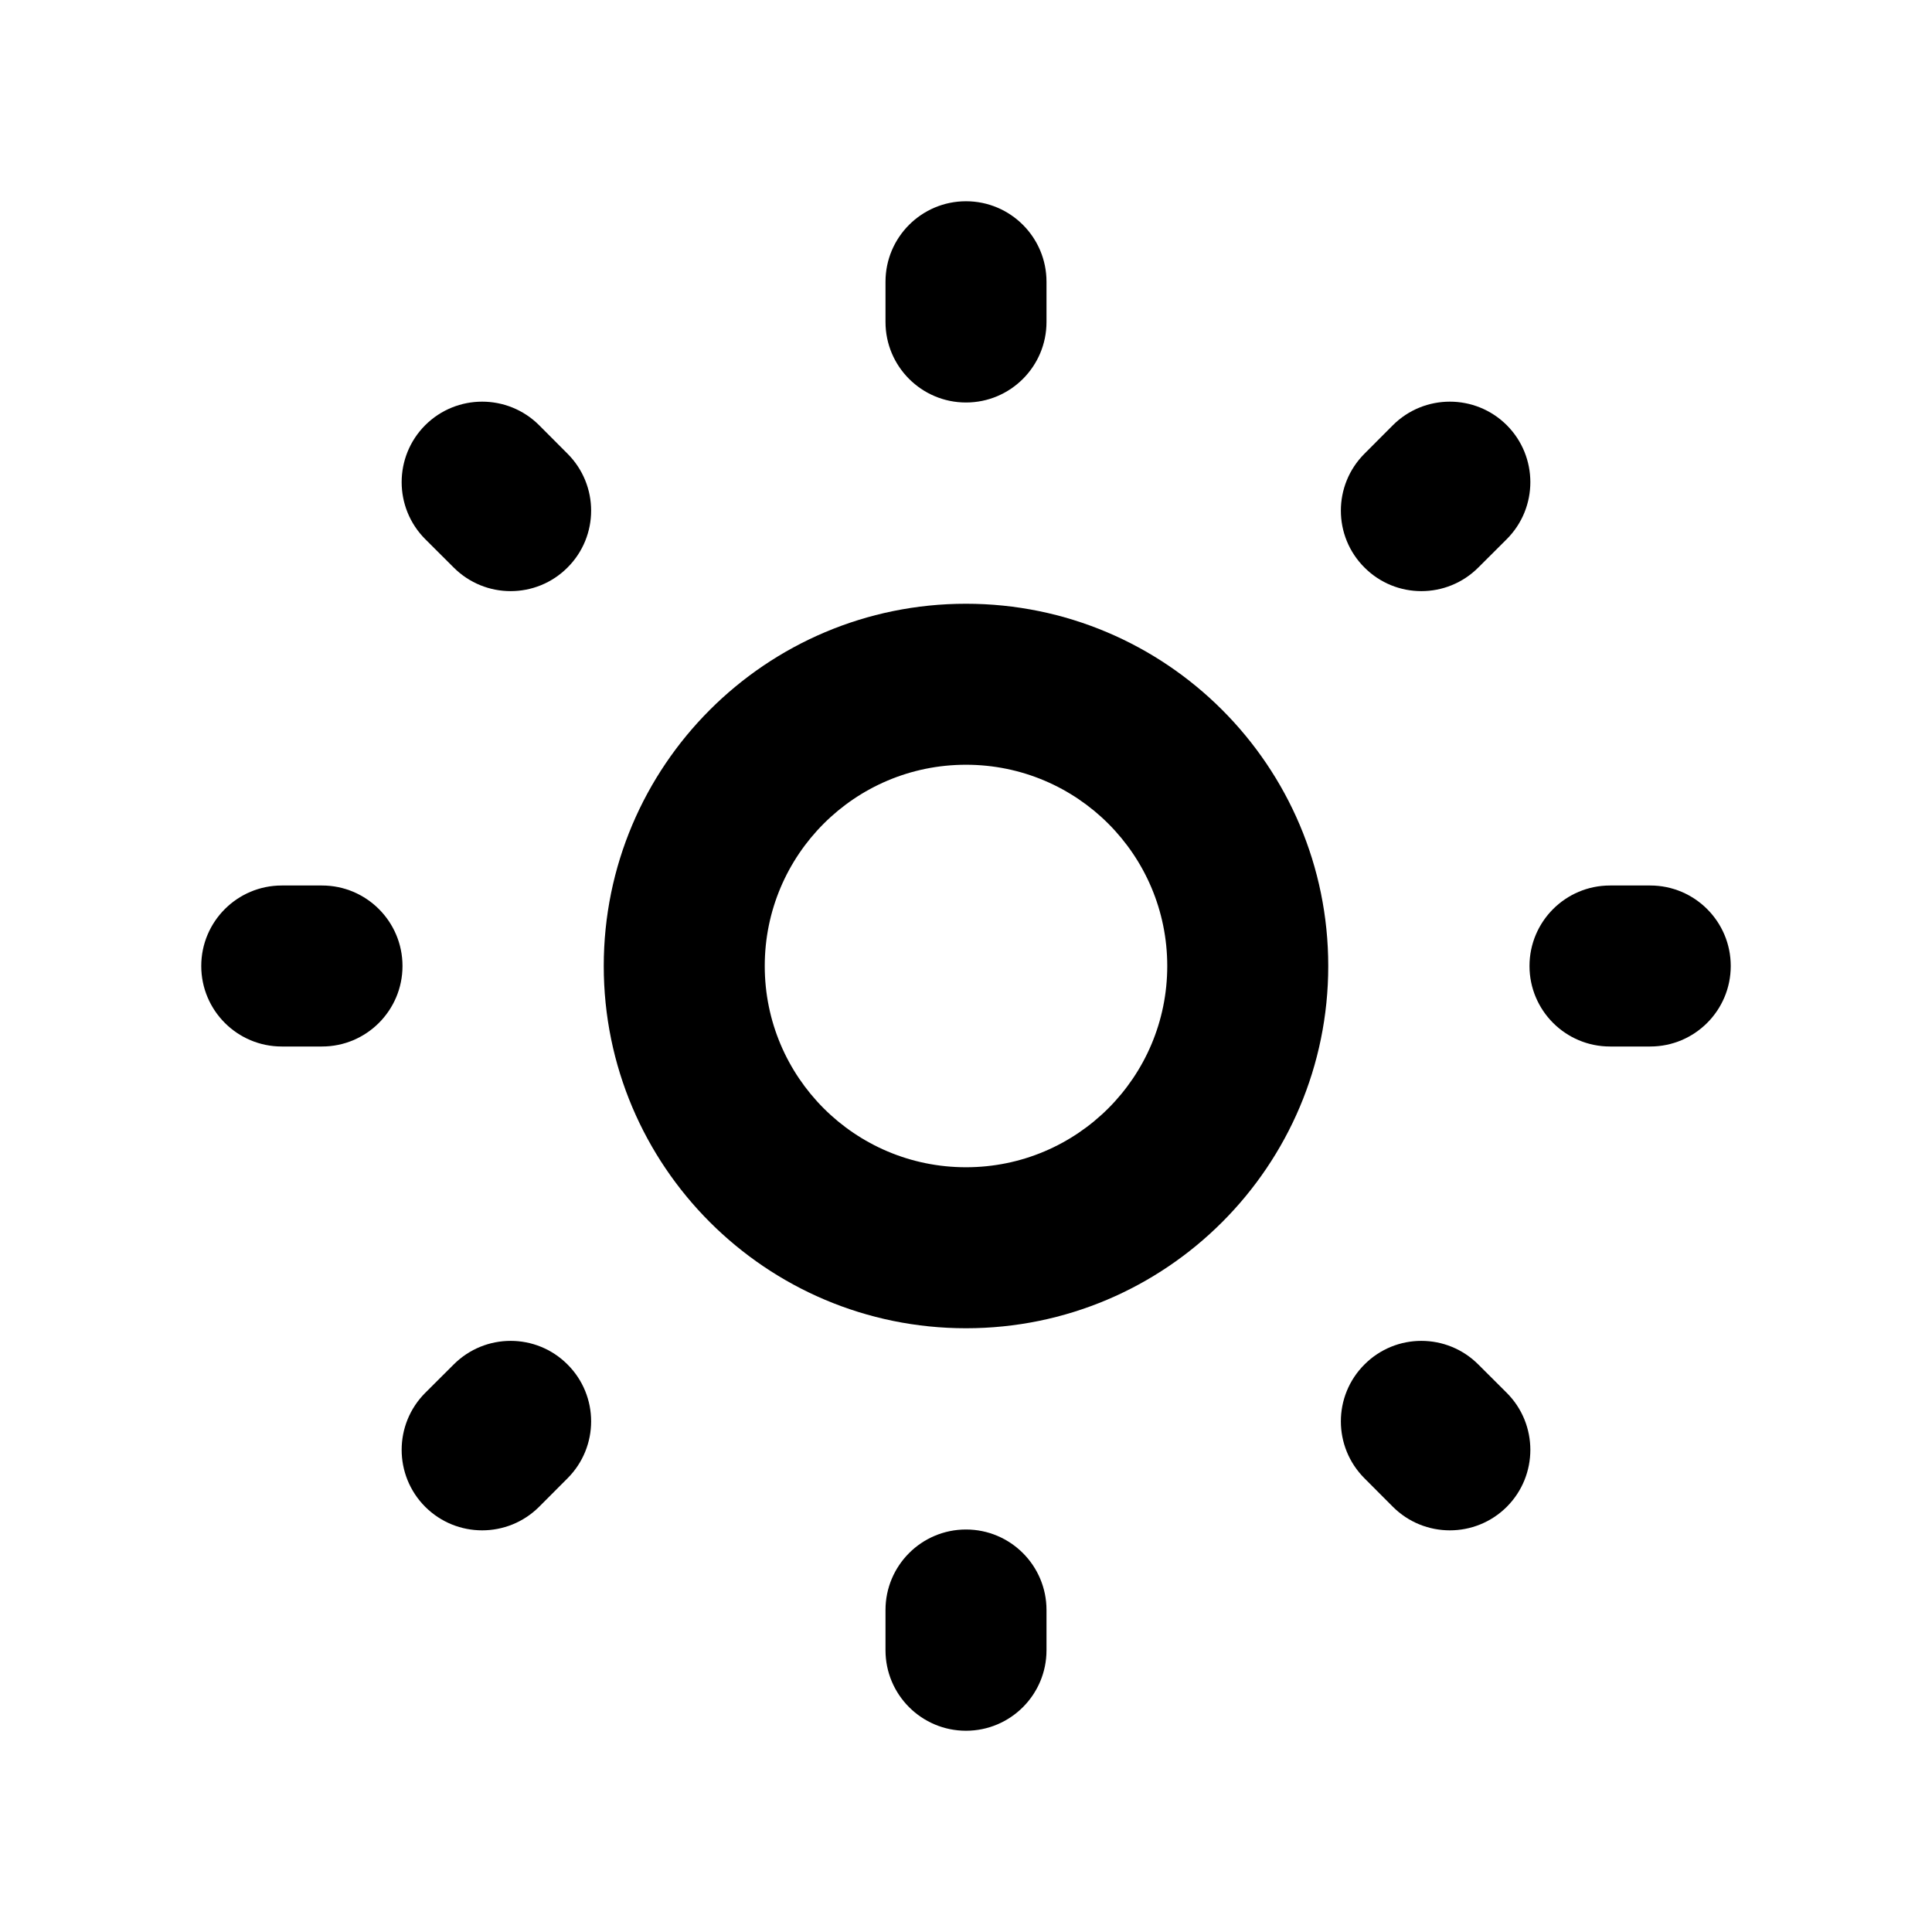<svg width="24" height="24" viewBox="0 0 24 24" fill="none" xmlns="http://www.w3.org/2000/svg">
<path d="M2.5 12C2.5 11.448 2.948 11 3.5 11H4C4.552 11 5 11.448 5 12C5 12.552 4.552 13 4 13H3.5C2.948 13 2.5 12.552 2.5 12Z" fill="black"/>
<path d="M11 20.5C11 21.052 11.448 21.5 12 21.5C12.552 21.5 13 21.052 13 20.5V20C13 19.448 12.552 19 12 19C11.448 19 11 19.448 11 20V20.5Z" fill="black"/>
<path d="M12 2.5C12.552 2.5 13 2.948 13 3.5V4C13 4.552 12.552 5 12 5C11.448 5 11 4.552 11 4V3.5C11 2.948 11.448 2.5 12 2.5Z" fill="black"/>
<path d="M21.5 12C21.5 12.552 21.052 13 20.5 13H20C19.448 13 19 12.552 19 12C19 11.448 19.448 11 20 11H20.5C21.052 11 21.5 11.448 21.5 12Z" fill="black"/>
<path d="M18.718 6.697C19.108 6.306 19.108 5.673 18.718 5.282C18.327 4.892 17.694 4.892 17.303 5.282L16.95 5.636C16.559 6.027 16.559 6.66 16.95 7.05C17.34 7.441 17.973 7.441 18.364 7.05L18.718 6.697Z" fill="black"/>
<path d="M18.718 18.718C18.327 19.108 17.694 19.108 17.303 18.718L16.95 18.364C16.559 17.973 16.559 17.34 16.95 16.95C17.34 16.559 17.973 16.559 18.364 16.95L18.718 17.303C19.108 17.694 19.108 18.327 18.718 18.718Z" fill="black"/>
<path d="M5.282 17.303C4.892 17.694 4.892 18.327 5.282 18.718C5.673 19.108 6.306 19.108 6.697 18.718L7.05 18.364C7.441 17.973 7.441 17.34 7.05 16.95C6.66 16.559 6.027 16.559 5.636 16.95L5.282 17.303Z" fill="black"/>
<path d="M5.282 5.282C5.673 4.892 6.306 4.892 6.697 5.282L7.05 5.636C7.441 6.027 7.441 6.66 7.05 7.05C6.66 7.441 6.027 7.441 5.636 7.05L5.282 6.697C4.892 6.306 4.892 5.673 5.282 5.282Z" fill="black"/>
<path fill-rule="evenodd" clip-rule="evenodd" d="M12 7.5C9.515 7.5 7.5 9.515 7.5 12C7.5 14.485 9.515 16.5 12 16.5C14.485 16.5 16.5 14.485 16.5 12C16.5 9.515 14.485 7.5 12 7.5ZM9.5 12C9.5 10.619 10.619 9.5 12 9.5C13.381 9.5 14.5 10.619 14.5 12C14.5 13.381 13.381 14.5 12 14.5C10.619 14.5 9.5 13.381 9.5 12Z" fill="black"/>
</svg>
